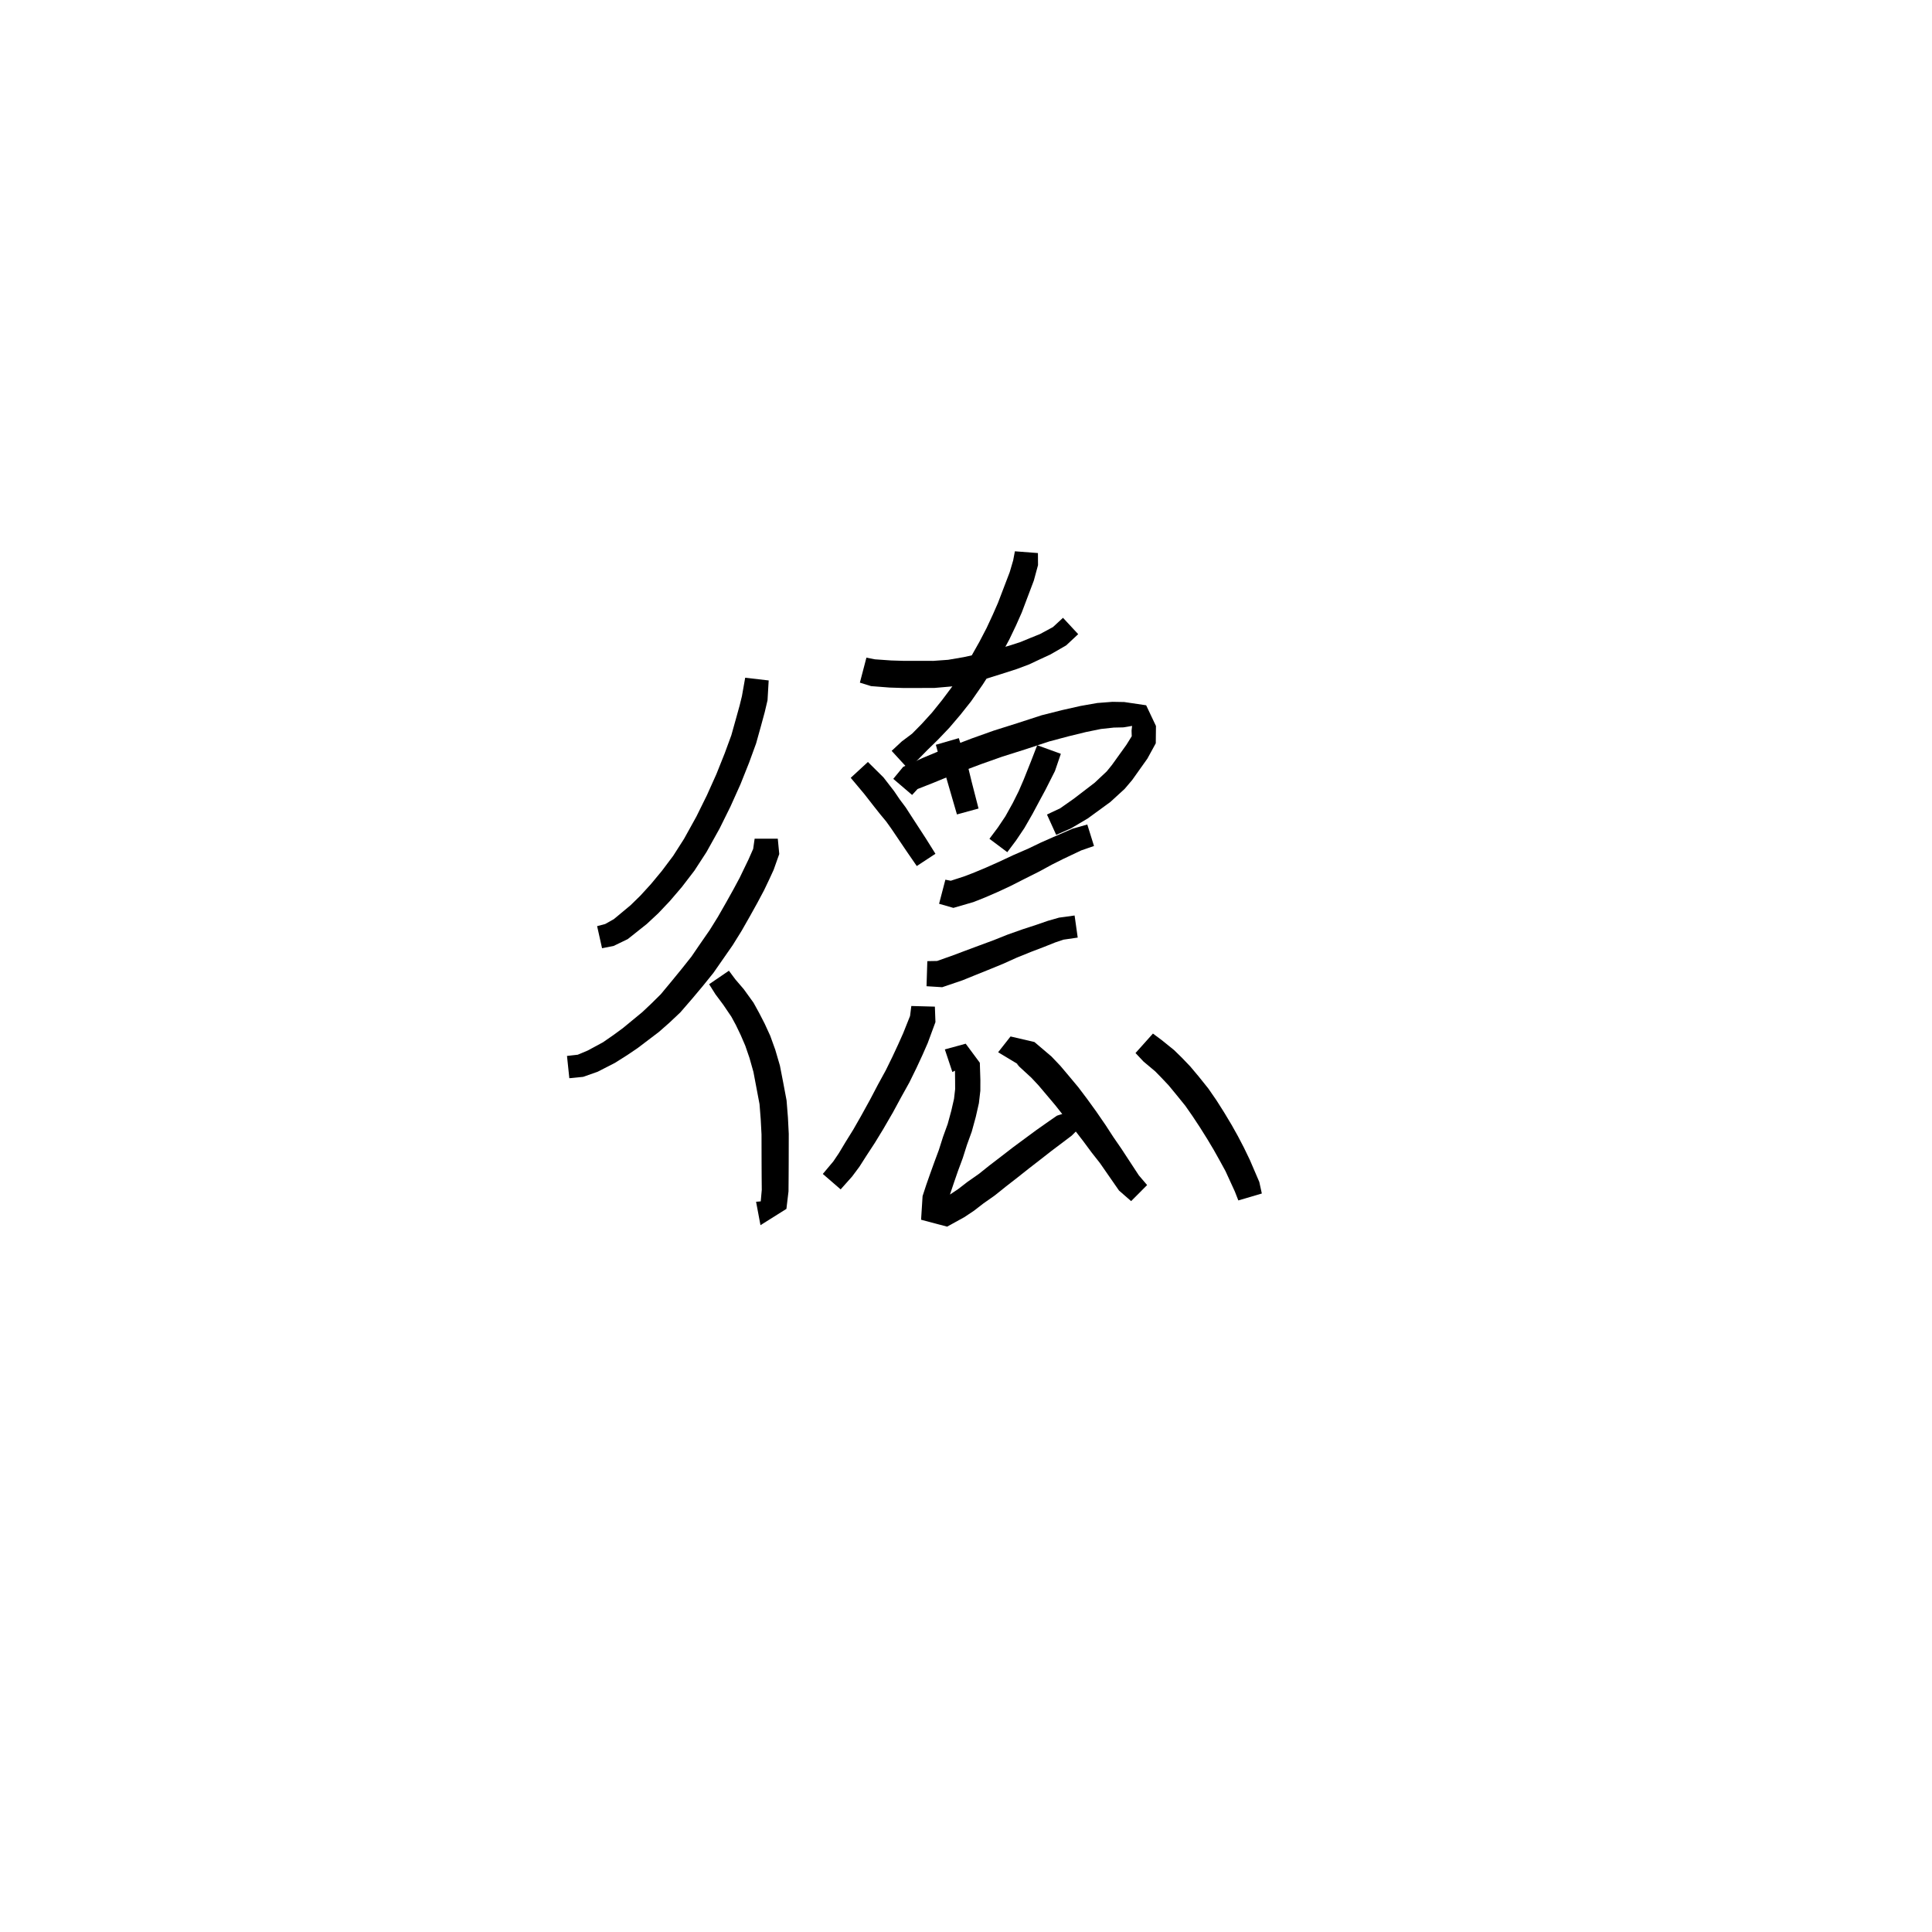 <svg xmlns="http://www.w3.org/2000/svg" width="300" height="300" viewBox="0 0 300 300">
<path d="M 115.713 105.238 L 115.206 108.096 L 114.847 109.559 L 114.256 111.69 L 113.558 114.181 L 112.528 116.984 L 111.24 120.208 L 109.76 123.502 L 108.144 126.777 L 106.219 130.253 L 104.528 132.9 L 102.763 135.248 L 101.059 137.3 L 99.438 139.076 L 97.912 140.566 L 95.32 142.722 L 93.968 143.483 L 92.72 143.809 L 93.486 147.241 L 95.263 146.892 L 97.476 145.825 L 100.429 143.477 L 102.216 141.814 L 104.016 139.912 L 105.878 137.735 L 107.822 135.202 L 109.696 132.319 L 111.732 128.663 L 113.429 125.232 L 114.974 121.794 L 116.314 118.437 L 117.409 115.434 L 118.152 112.77 L 118.75 110.572 L 119.182 108.732 L 119.36 105.659 Z" fill="black" />
<path d="M 117.179 130.235 L 116.952 131.813 L 116.24 133.431 L 115.619 134.716 L 114.848 136.315 L 113.883 138.11 L 112.761 140.122 L 111.469 142.38 L 110.206 144.414 L 108.778 146.476 L 107.37 148.537 L 105.852 150.447 L 104.298 152.349 L 102.604 154.389 L 101.141 155.834 L 99.727 157.17 L 98.222 158.408 L 96.703 159.659 L 95.281 160.702 L 93.632 161.844 L 91.276 163.118 L 89.715 163.775 L 88.042 163.965 L 88.405 167.425 L 90.549 167.214 L 92.805 166.419 L 95.491 165.041 L 97.407 163.831 L 99.01 162.747 L 100.66 161.495 L 102.324 160.231 L 103.934 158.814 L 105.64 157.206 L 107.512 155.042 L 109.127 153.115 L 110.778 151.071 L 112.286 148.903 L 113.776 146.761 L 115.141 144.566 L 116.478 142.219 L 117.624 140.153 L 118.64 138.244 L 119.454 136.54 L 120.129 135.072 L 121.002 132.611 L 120.775 130.235 Z" fill="black" />
<path d="M 110.112 152.83 L 111.089 154.384 L 112.297 156.003 L 113.568 157.877 L 114.272 159.178 L 115.006 160.704 L 115.724 162.371 L 116.381 164.28 L 116.992 166.448 L 117.436 168.793 L 117.939 171.45 L 118.124 173.804 L 118.248 176.159 L 118.253 178.545 L 118.259 180.784 L 118.269 182.761 L 118.287 184.759 L 118.108 186.767 L 120.804 187.265 L 121.09 186.294 L 117.403 186.611 L 118.086 190.244 L 122.114 187.715 L 122.439 184.993 L 122.457 182.761 L 122.468 180.784 L 122.473 178.545 L 122.478 176.05 L 122.35 173.526 L 122.139 170.875 L 121.598 168.001 L 121.105 165.467 L 120.384 163.005 L 119.601 160.835 L 118.735 158.949 L 117.884 157.296 L 117.003 155.695 L 115.502 153.615 L 114.188 152.081 L 113.185 150.733 Z" fill="black" />
<path d="M 133.521 106.001 L 135.264 106.541 L 138.142 106.764 L 140.21 106.83 L 142.546 106.829 L 145.08 106.825 L 147.767 106.591 L 150.495 106.081 L 153.034 105.422 L 155.376 104.694 L 157.855 103.899 L 159.812 103.165 L 161.497 102.37 L 163.104 101.628 L 165.556 100.215 L 167.421 98.473 L 165.061 95.933 L 163.505 97.369 L 161.491 98.458 L 160.038 99.042 L 158.446 99.699 L 156.693 100.266 L 154.275 100.923 L 152.007 101.521 L 149.649 102.039 L 147.227 102.454 L 144.909 102.62 L 142.546 102.617 L 140.272 102.615 L 138.379 102.557 L 135.855 102.379 L 134.537 102.118 Z" fill="black" />
<path d="M 157.592 85.604 L 157.326 87.011 L 156.789 88.84 L 154.954 93.639 L 154.153 95.463 L 153.204 97.506 L 152.069 99.683 L 150.791 101.95 L 149.412 104.209 L 147.768 106.729 L 146.272 108.727 L 144.713 110.663 L 143.137 112.397 L 141.628 113.928 L 140.043 115.117 L 138.455 116.593 L 140.983 119.353 L 142.564 117.927 L 144.004 116.463 L 145.664 114.84 L 147.4 113.021 L 149.119 111.004 L 150.791 108.898 L 152.605 106.288 L 154.106 103.942 L 155.494 101.579 L 156.735 99.277 L 157.767 97.116 L 158.658 95.111 L 160.533 90.151 L 161.184 87.751 L 161.17 85.879 Z" fill="black" />
<path d="M 132.101 120.78 L 134.19 123.271 L 135.709 125.217 L 136.672 126.433 L 137.616 127.571 L 138.446 128.736 L 140.796 132.213 L 142.357 134.478 L 145.255 132.574 L 143.791 130.234 L 141.496 126.704 L 140.633 125.367 L 139.705 124.127 L 138.832 122.841 L 137.182 120.709 L 134.769 118.319 Z" fill="black" />
<path d="M 141.63 123.44 L 142.476 122.52 L 144.948 121.547 L 146.972 120.716 L 149.448 119.746 L 152.387 118.639 L 155.645 117.487 L 159.186 116.368 L 162.955 115.122 L 165.897 114.339 L 168.653 113.665 L 170.959 113.195 L 172.953 112.979 L 174.438 112.946 L 175.789 112.718 L 175.708 113.457 L 175.736 114.324 L 174.915 115.645 L 172.665 118.779 L 171.859 119.774 L 169.975 121.546 L 166.746 124.021 L 164.612 125.52 L 162.572 126.479 L 164.004 129.637 L 166.321 128.619 L 168.905 127.09 L 172.41 124.535 L 174.631 122.504 L 175.805 121.121 L 178.165 117.799 L 179.469 115.417 L 179.497 112.73 L 177.975 109.515 L 174.572 109.012 L 172.744 108.979 L 170.381 109.163 L 167.79 109.619 L 164.892 110.272 L 161.749 111.065 L 157.883 112.321 L 154.294 113.454 L 150.926 114.654 L 147.923 115.8 L 145.394 116.807 L 143.313 117.678 L 140.238 119.081 L 138.708 120.94 Z" fill="black" />
<path d="M 145.319 115.649 L 145.896 117.771 L 146.652 119.772 L 147.413 122.398 L 148.594 126.465 L 151.947 125.547 L 150.895 121.456 L 150.216 118.676 L 149.494 116.599 L 148.883 114.617 Z" fill="black" />
<path d="M 161.057 115.718 L 160.098 118.199 L 158.95 121.077 L 158.187 122.842 L 157.248 124.721 L 156.121 126.749 L 154.943 128.507 L 153.638 130.247 L 156.409 132.325 L 157.769 130.512 L 159.076 128.566 L 160.325 126.39 L 161.367 124.44 L 162.333 122.652 L 163.813 119.724 L 164.727 117.051 Z" fill="black" />
<path d="M 145.82 140.337 L 148.042 140.976 L 151.148 140.075 L 152.925 139.369 L 154.825 138.548 L 156.902 137.584 L 159.073 136.481 L 161.434 135.295 L 163.341 134.256 L 165.111 133.369 L 167.896 132.049 L 169.876 131.365 L 168.835 128.03 L 166.567 128.672 L 163.553 129.98 L 161.65 130.819 L 159.705 131.756 L 157.312 132.797 L 155.126 133.822 L 153.133 134.709 L 151.325 135.465 L 149.788 136.061 L 147.636 136.761 L 146.798 136.599 Z" fill="black" />
<path d="M 143.871 153.139 L 146.304 153.293 L 149.468 152.216 L 151.355 151.45 L 153.378 150.635 L 155.767 149.657 L 157.918 148.687 L 160.096 147.807 L 162.124 147.032 L 163.861 146.338 L 165.153 145.907 L 167.347 145.589 L 166.863 142.158 L 164.448 142.49 L 162.715 142.985 L 160.887 143.617 L 158.809 144.294 L 156.486 145.116 L 154.28 145.997 L 151.915 146.871 L 149.869 147.633 L 148.047 148.319 L 145.522 149.218 L 143.994 149.247 Z" fill="black" />
<path d="M 141.509 156.211 L 141.312 157.763 L 140.247 160.432 L 139.484 162.141 L 138.581 164.081 L 137.551 166.181 L 136.332 168.409 L 135.093 170.771 L 133.683 173.328 L 132.497 175.402 L 131.273 177.375 L 130.257 179.067 L 129.4 180.339 L 127.765 182.289 L 130.535 184.686 L 132.32 182.682 L 133.444 181.175 L 134.553 179.439 L 135.849 177.458 L 137.148 175.328 L 138.655 172.73 L 139.936 170.363 L 141.203 168.086 L 142.297 165.857 L 143.231 163.843 L 144.052 161.974 L 145.256 158.712 L 145.167 156.31 Z" fill="black" />
<path d="M 147.884 166.461 L 149.001 165.895 L 148.285 165.839 L 148.308 167.762 L 148.314 169.128 L 148.141 170.623 L 147.721 172.461 L 147.159 174.526 L 146.434 176.525 L 145.788 178.558 L 145.061 180.518 L 144.392 182.376 L 143.833 183.969 L 143.258 185.726 L 143.025 189.399 L 147.067 190.473 L 149.715 189.015 L 151.236 188.003 L 152.69 186.88 L 154.488 185.614 L 156.18 184.256 L 157.949 182.88 L 159.787 181.424 L 161.596 180.023 L 163.291 178.697 L 165.16 177.29 L 166.415 176.339 L 169.985 172.797 L 165.305 171.056 L 165.484 174.572 L 166.206 172.556 L 164.122 173.243 L 162.856 174.119 L 160.908 175.49 L 159.146 176.791 L 157.282 178.168 L 155.411 179.615 L 153.615 180.991 L 151.994 182.286 L 150.227 183.523 L 148.8 184.627 L 147.548 185.466 L 145.839 186.511 L 146.568 187.459 L 147.127 186.654 L 147.596 185.232 L 148.118 183.672 L 148.746 181.852 L 149.495 179.833 L 150.145 177.787 L 150.897 175.707 L 151.523 173.417 L 152.003 171.301 L 152.227 169.368 L 152.232 167.706 L 152.147 165.024 L 149.954 162.066 L 146.715 162.952 Z" fill="black" />
<path d="M 158.226 165.344 L 157.884 165.168 L 158.28 165.63 L 160.147 167.347 L 161.247 168.522 L 162.54 170.049 L 163.896 171.658 L 165.245 173.371 L 166.644 175.175 L 168.21 177.207 L 169.508 178.959 L 170.806 180.611 L 173.757 184.865 L 175.641 186.511 L 178.123 184.016 L 176.838 182.509 L 174.1 178.33 L 172.876 176.554 L 171.69 174.727 L 170.195 172.555 L 168.821 170.656 L 167.433 168.816 L 166.017 167.121 L 164.645 165.495 L 163.26 164.042 L 160.626 161.805 L 156.917 160.941 L 154.99 163.393 Z" fill="black" />
<path d="M 176.321 163.516 L 177.571 164.842 L 179.377 166.357 L 180.368 167.37 L 181.478 168.55 L 182.675 170.002 L 184.062 171.715 L 185.186 173.326 L 186.357 175.104 L 187.482 176.899 L 188.465 178.547 L 189.384 180.187 L 190.302 181.866 L 191.749 185.024 L 192.289 186.402 L 195.937 185.327 L 195.541 183.527 L 194.071 180.103 L 193.153 178.204 L 192.235 176.441 L 191.238 174.66 L 190.094 172.752 L 188.888 170.85 L 187.635 169.034 L 186.141 167.168 L 184.818 165.592 L 183.551 164.269 L 182.31 163.056 L 180.406 161.518 L 179.028 160.491 Z" fill="black" />
</svg>